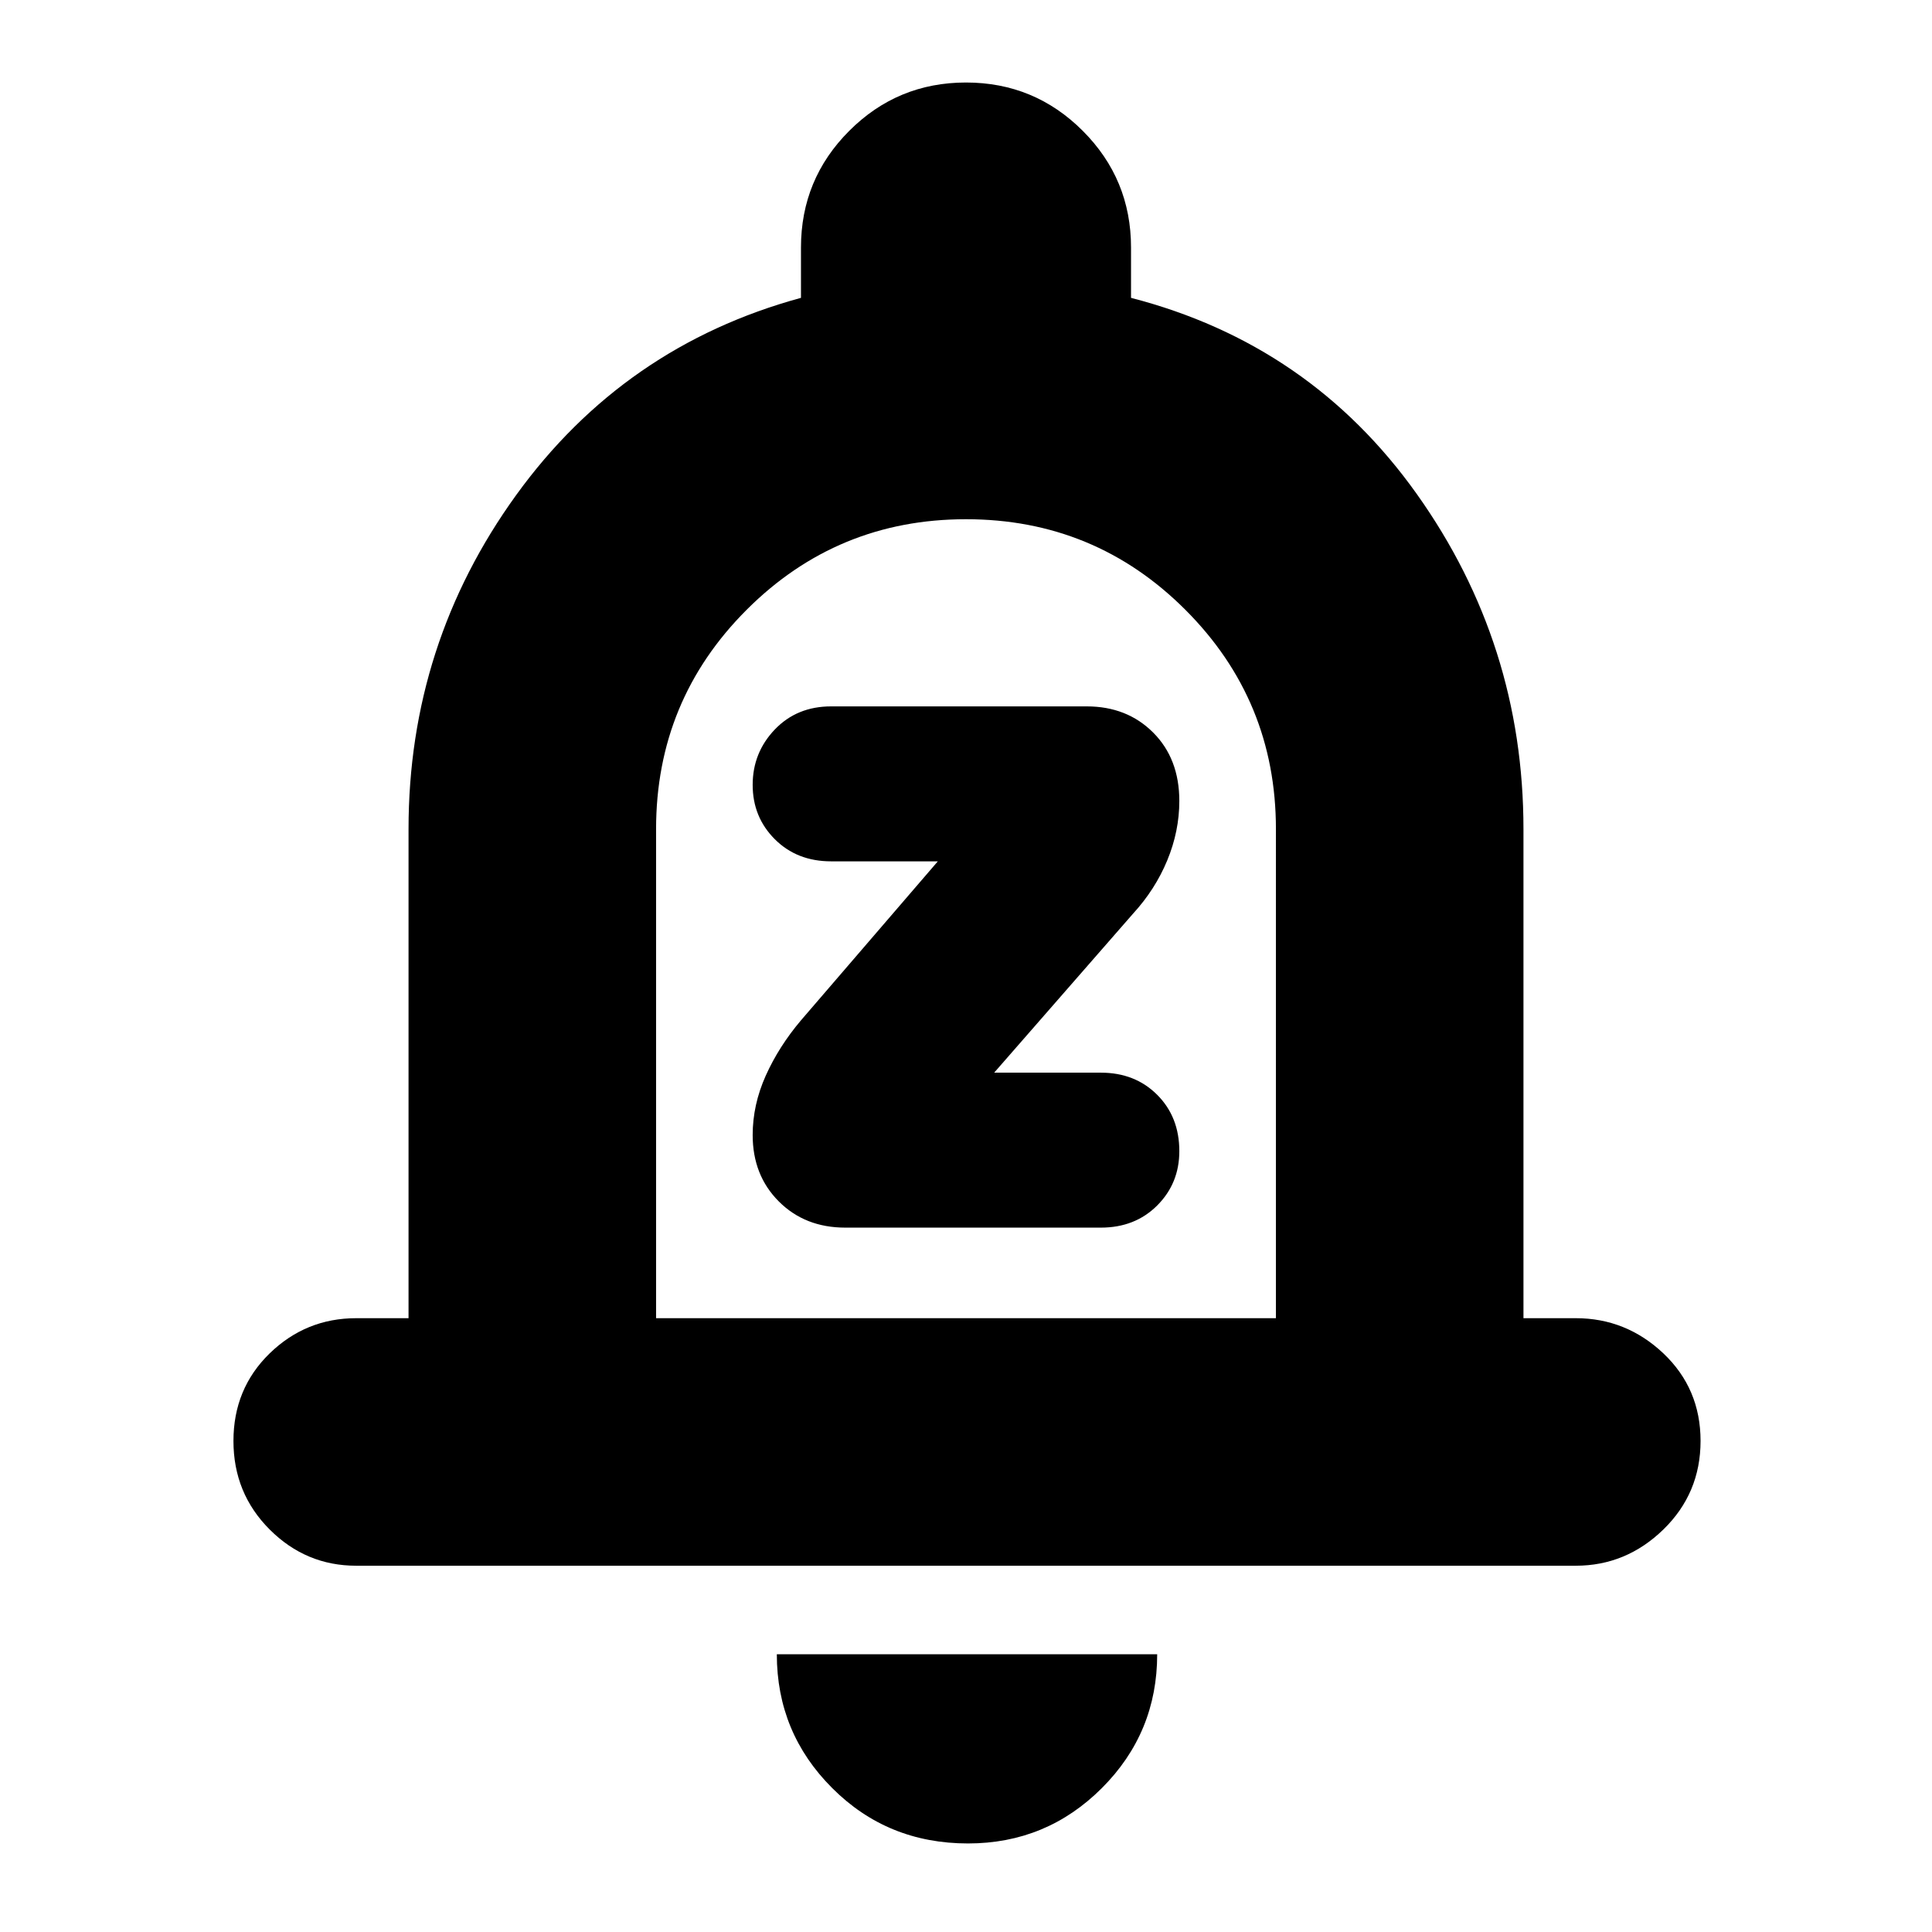 <svg xmlns="http://www.w3.org/2000/svg" height="24" width="24"><path d="M10.5 15.25h3.175q.425 0 .7-.275.275-.275.275-.675 0-.425-.275-.7-.275-.275-.7-.275H12.35l1.725-1.975q.275-.3.425-.662.15-.363.15-.738 0-.525-.325-.85-.325-.325-.825-.325h-3.175q-.425 0-.7.287-.275.288-.275.688 0 .4.275.675t.7.275h1.325l-1.7 1.975q-.275.325-.438.688-.162.362-.162.737 0 .5.325.825.325.325.825.325Zm-6.075 4.2q-.625 0-1.075-.45-.45-.45-.45-1.1 0-.65.45-1.088.45-.437 1.075-.437h.65V10.3q0-2.3 1.337-4.15Q7.75 4.3 9.95 3.7v-.625q0-.85.6-1.45t1.45-.6q.85 0 1.45.6t.6 1.45V3.7q2.225.575 3.55 2.437Q18.925 8 18.925 10.3v6.075h.65q.625 0 1.088.437.462.438.462 1.088 0 .65-.462 1.1-.463.45-1.088.45Zm7.6 3.45q-1 0-1.687-.688-.688-.687-.688-1.662h4.725q0 .975-.687 1.662-.688.688-1.663.688ZM8.15 16.375h7.7V10.3q0-1.6-1.125-2.725T12 6.45q-1.6 0-2.725 1.125T8.15 10.3ZM12 11.4Z"/></svg>